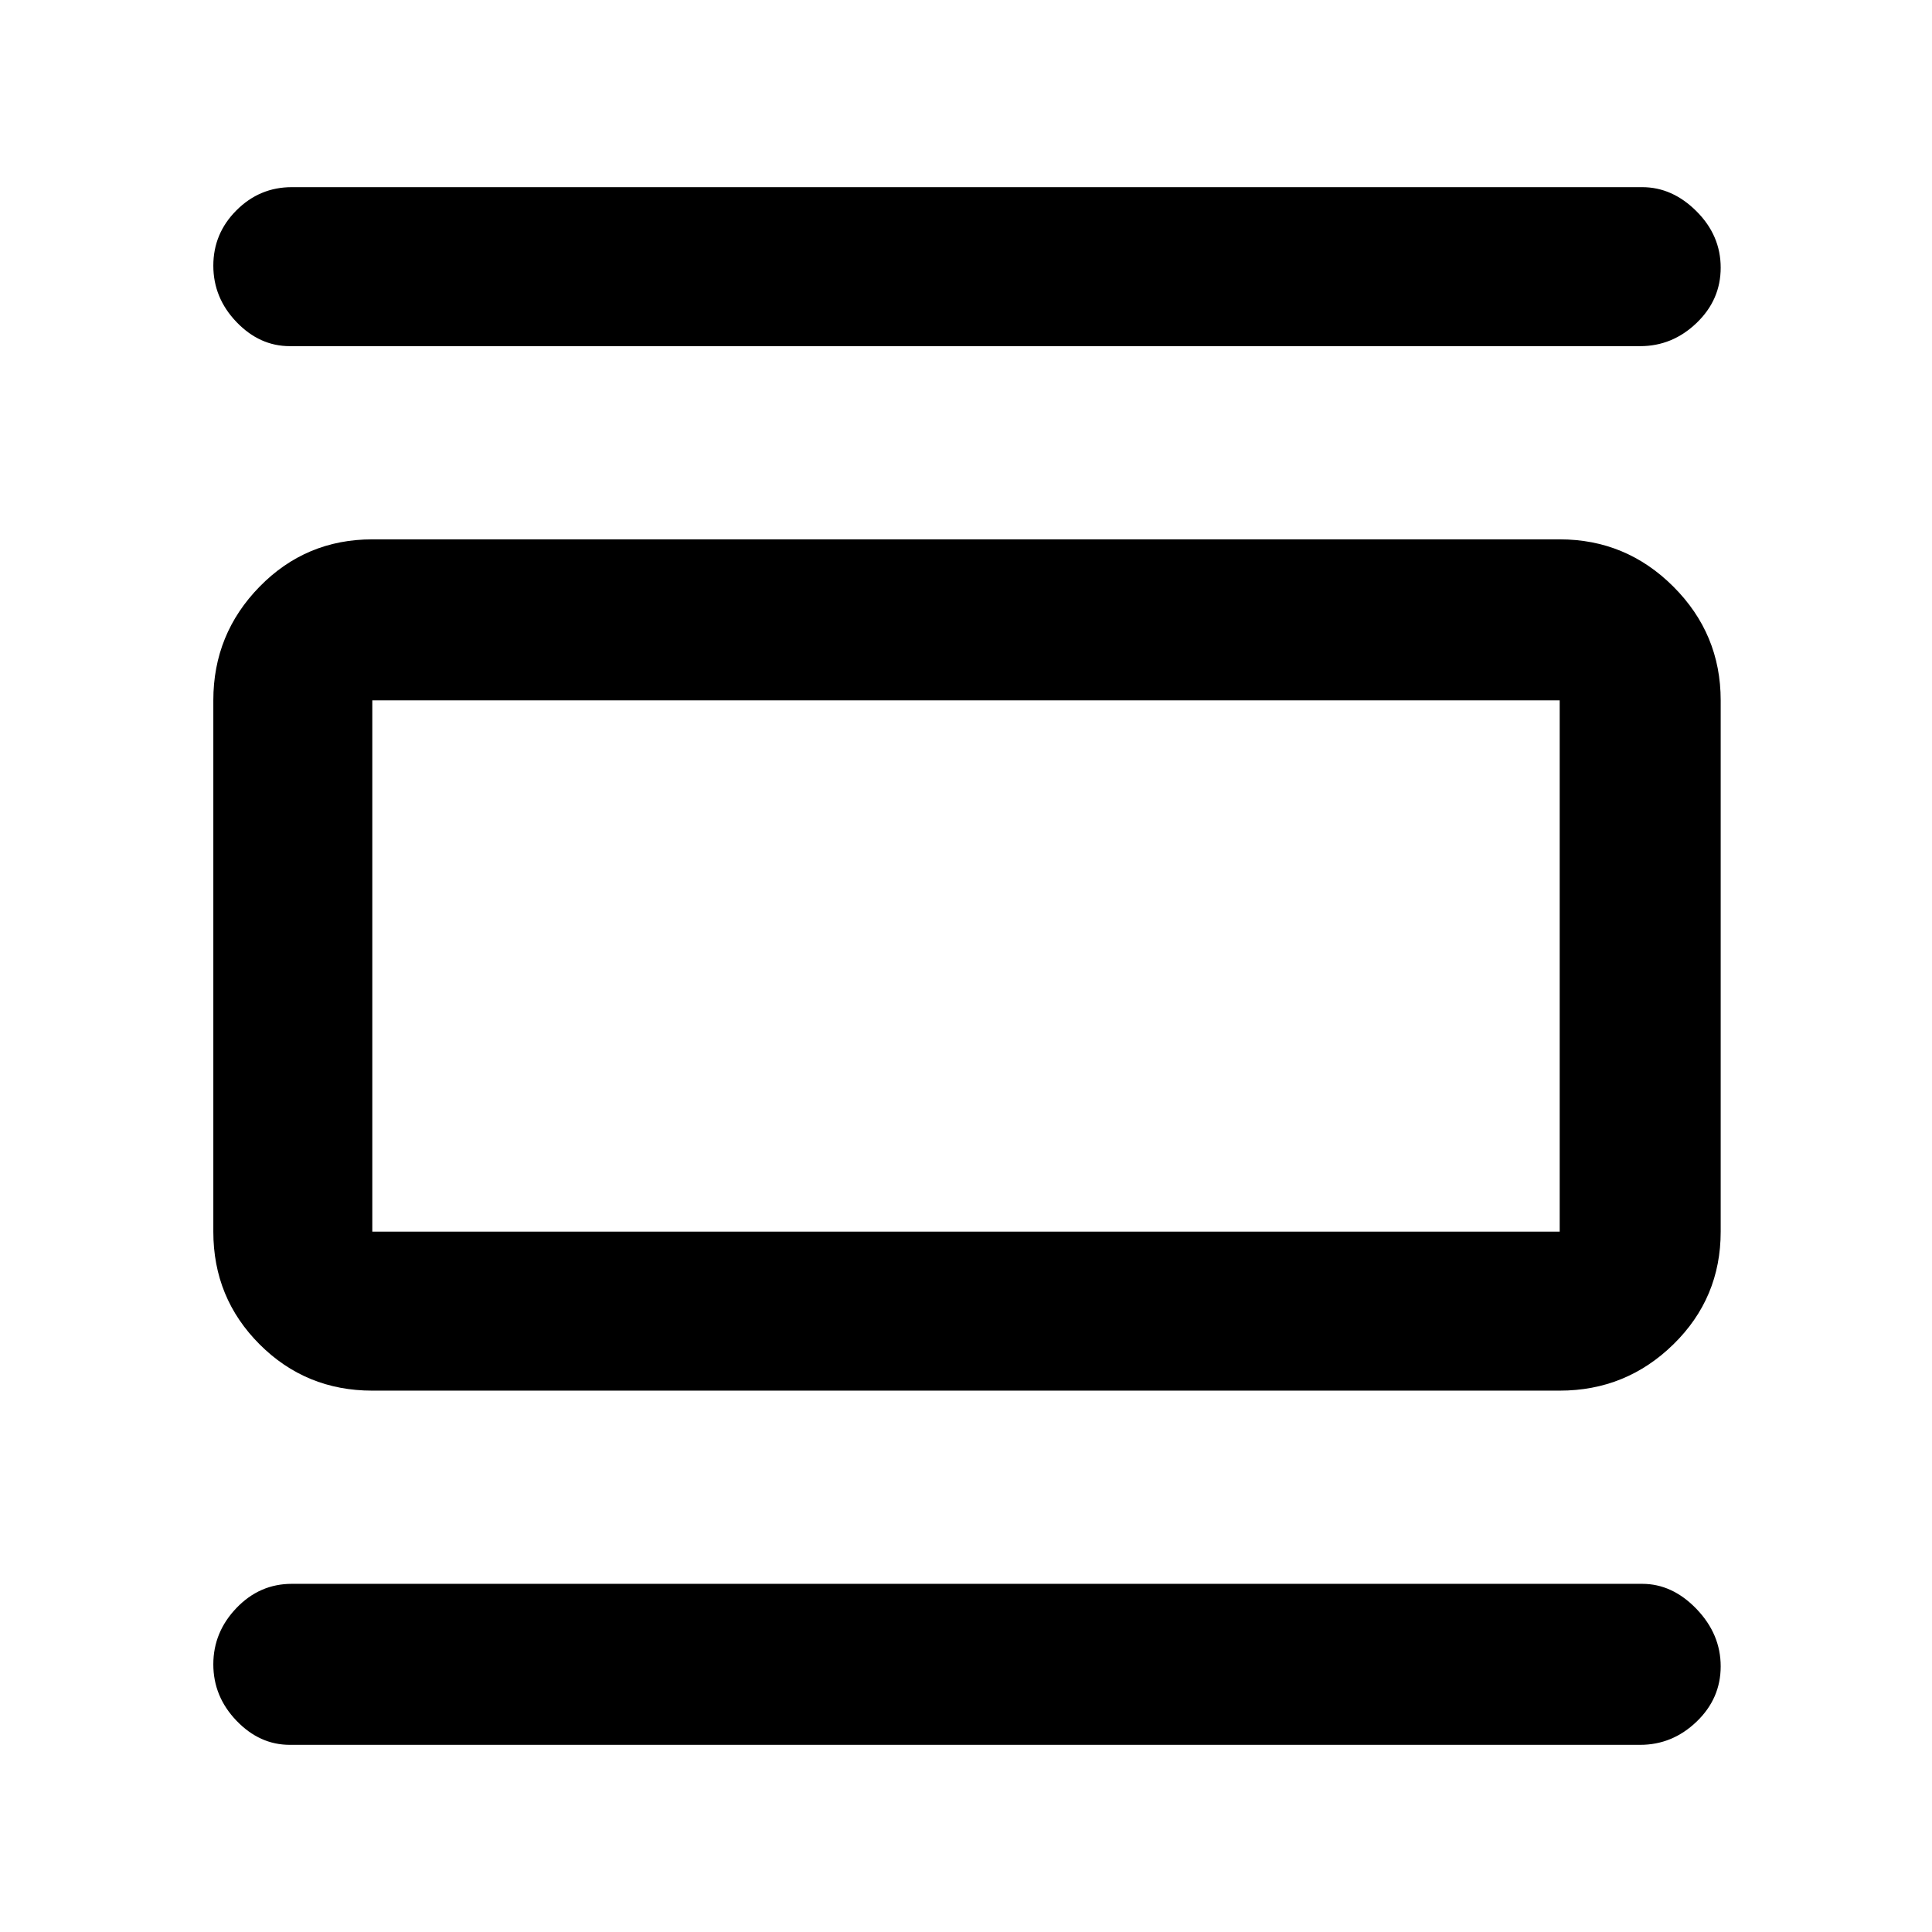 <svg xmlns="http://www.w3.org/2000/svg" height="48" width="48"><path d="M9.25 34.55q-1.65 0-2.8-1.15T5.3 30.6V17.4q0-1.65 1.15-2.825Q7.6 13.4 9.25 13.4h29.5q1.65 0 2.825 1.175Q42.75 15.75 42.75 17.4v13.2q0 1.65-1.175 2.8t-2.825 1.15Zm0-3.95h29.5V17.4H9.25v13.2ZM7.2 8.6q-.75 0-1.325-.6T5.3 6.6q0-.8.575-1.375T7.25 4.65H40.8q.75 0 1.35.6.6.6.6 1.4 0 .8-.6 1.375t-1.4.575Zm0 34.75q-.75 0-1.325-.6t-.575-1.4q0-.8.575-1.4.575-.6 1.375-.6H40.8q.75 0 1.35.625.6.625.6 1.425t-.6 1.375q-.6.575-1.4.575ZM9.25 17.4v13.2-13.2Z"/></svg>